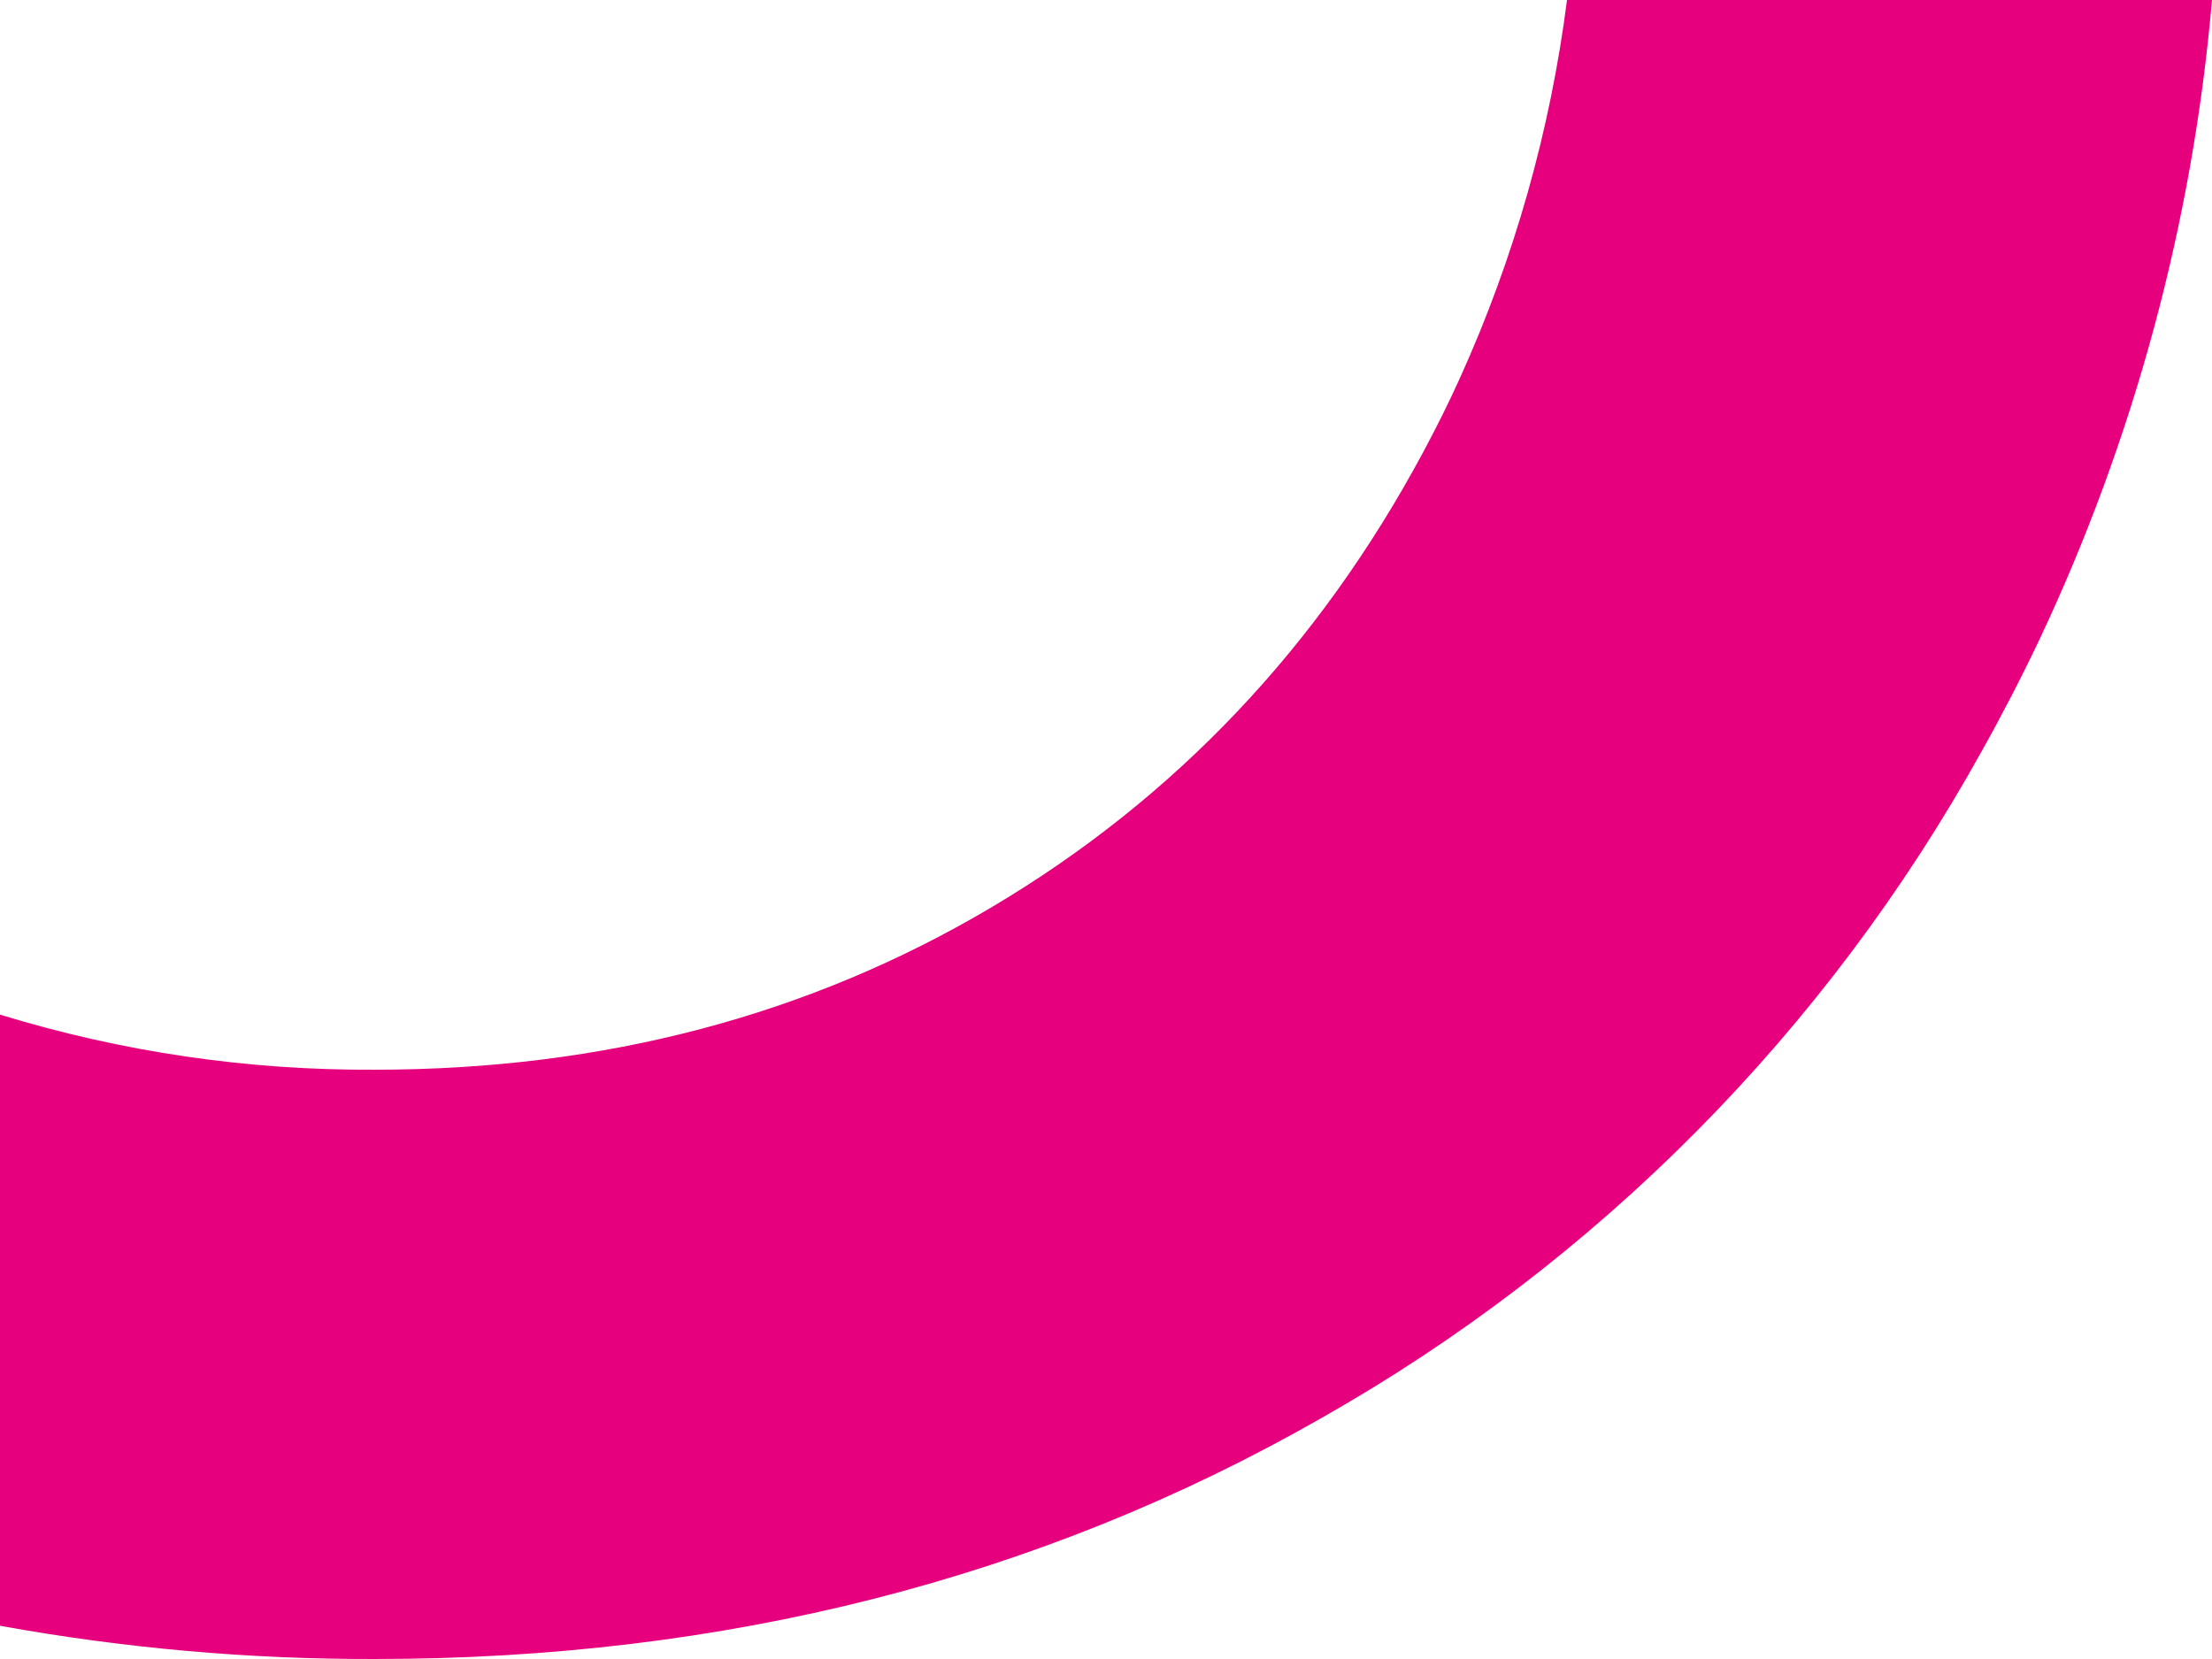 <svg width="580" height="435" viewBox="0 0 580 435" fill="none" xmlns="http://www.w3.org/2000/svg">
<path d="M98.337 434.998C189.964 434.998 272.592 413.989 346.223 371.969C418.877 330.899 478.852 270.389 519.523 197.124C524.929 187.496 529.987 177.726 534.698 167.815C559.605 115.046 574.947 58.213 580 0H410.877C406.513 34.19 397.084 67.527 382.904 98.898C379.883 105.615 376.639 112.063 373.195 118.512C345.793 169.561 308.119 209.319 260.172 237.785C212.226 266.25 158.281 280.483 98.337 280.483C65.023 280.69 31.869 275.822 0 266.041V426.288C32.452 432.172 65.364 435.087 98.337 434.998Z" fill="#E6007E"/>
</svg>
